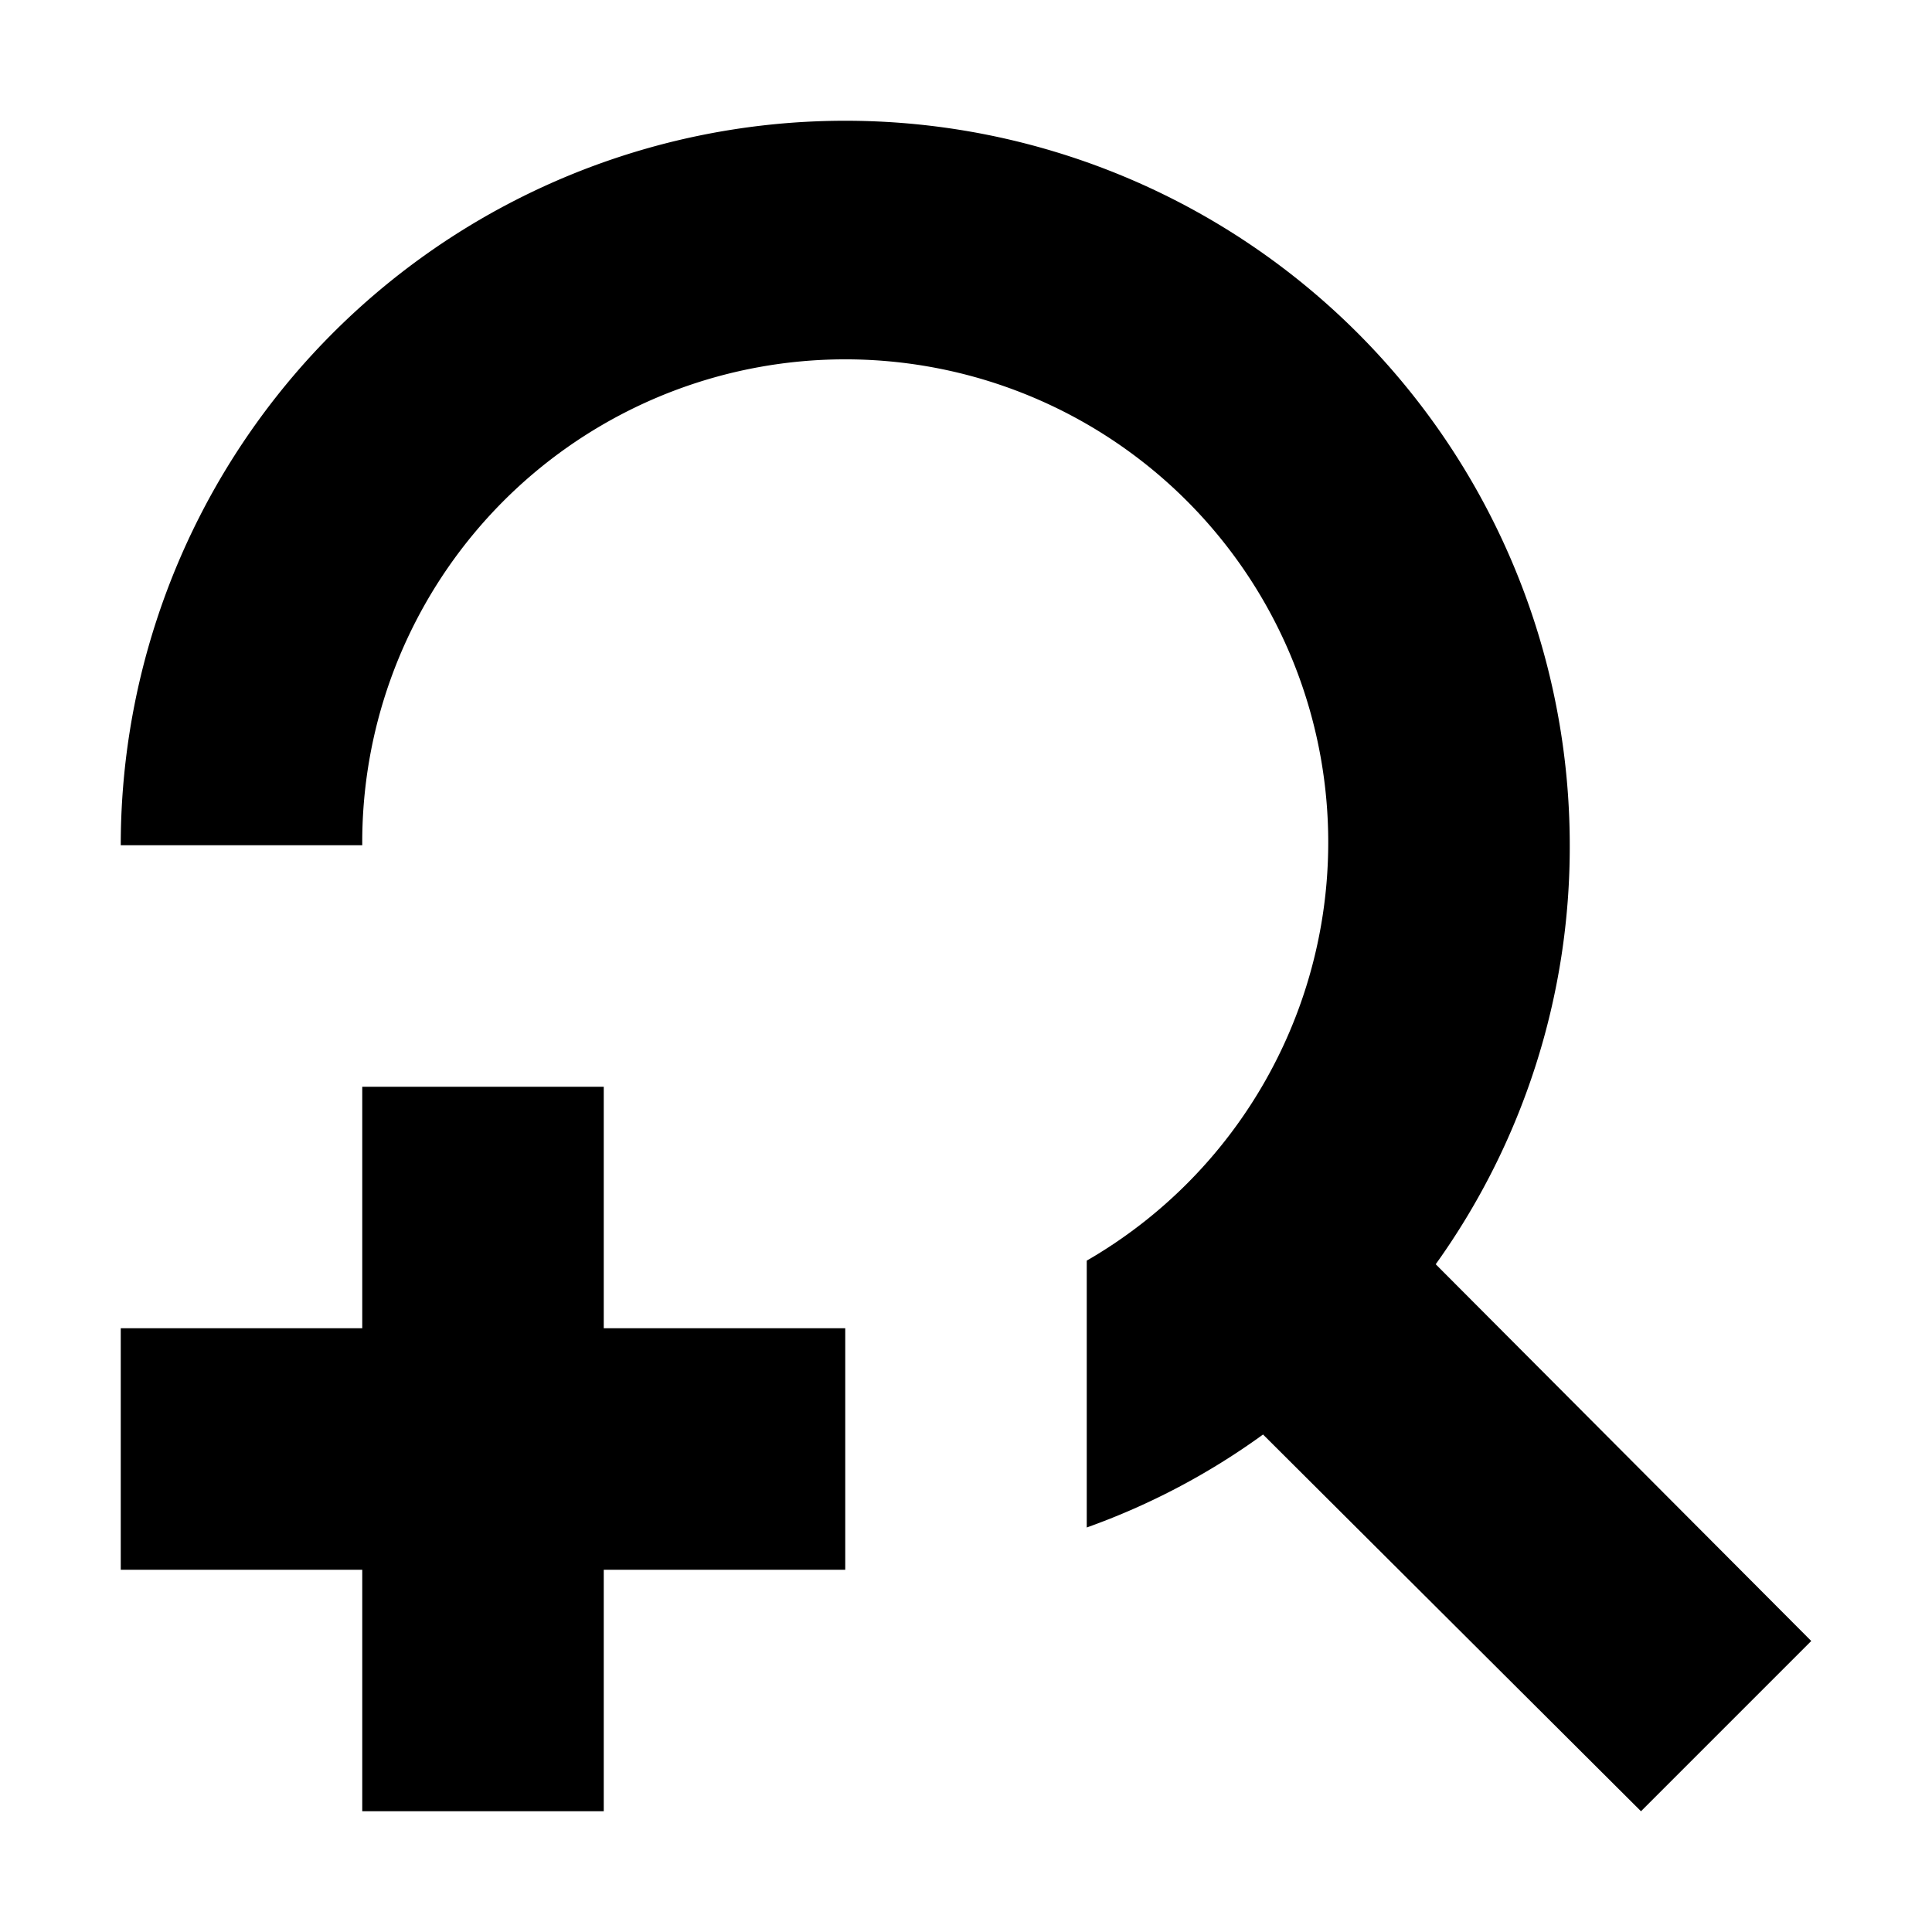<svg xmlns="http://www.w3.org/2000/svg" viewBox="0 0 16 16"><title>LUI-icon-pd-details-solid-16</title><g id="Layer_2" data-name="Layer 2"><g id="LUI-icon-pd-details-solid-16"><g id="LUI-icon-pd-details-solid-16-2" data-name="LUI-icon-pd-details-solid-16"><rect width="16" height="16" fill="none"/><path d="M5,9H3v2H1v2H3v2H5V13H7V11H5Zm6.89,1.47A5.93,5.93,0,0,0,13,7,6,6,0,0,0,1,7H3a4,4,0,1,1,6,3.44v2.21a5.81,5.81,0,0,0,1.46-.77L13.59,15,15,13.59Z"/></g></g></g></svg>